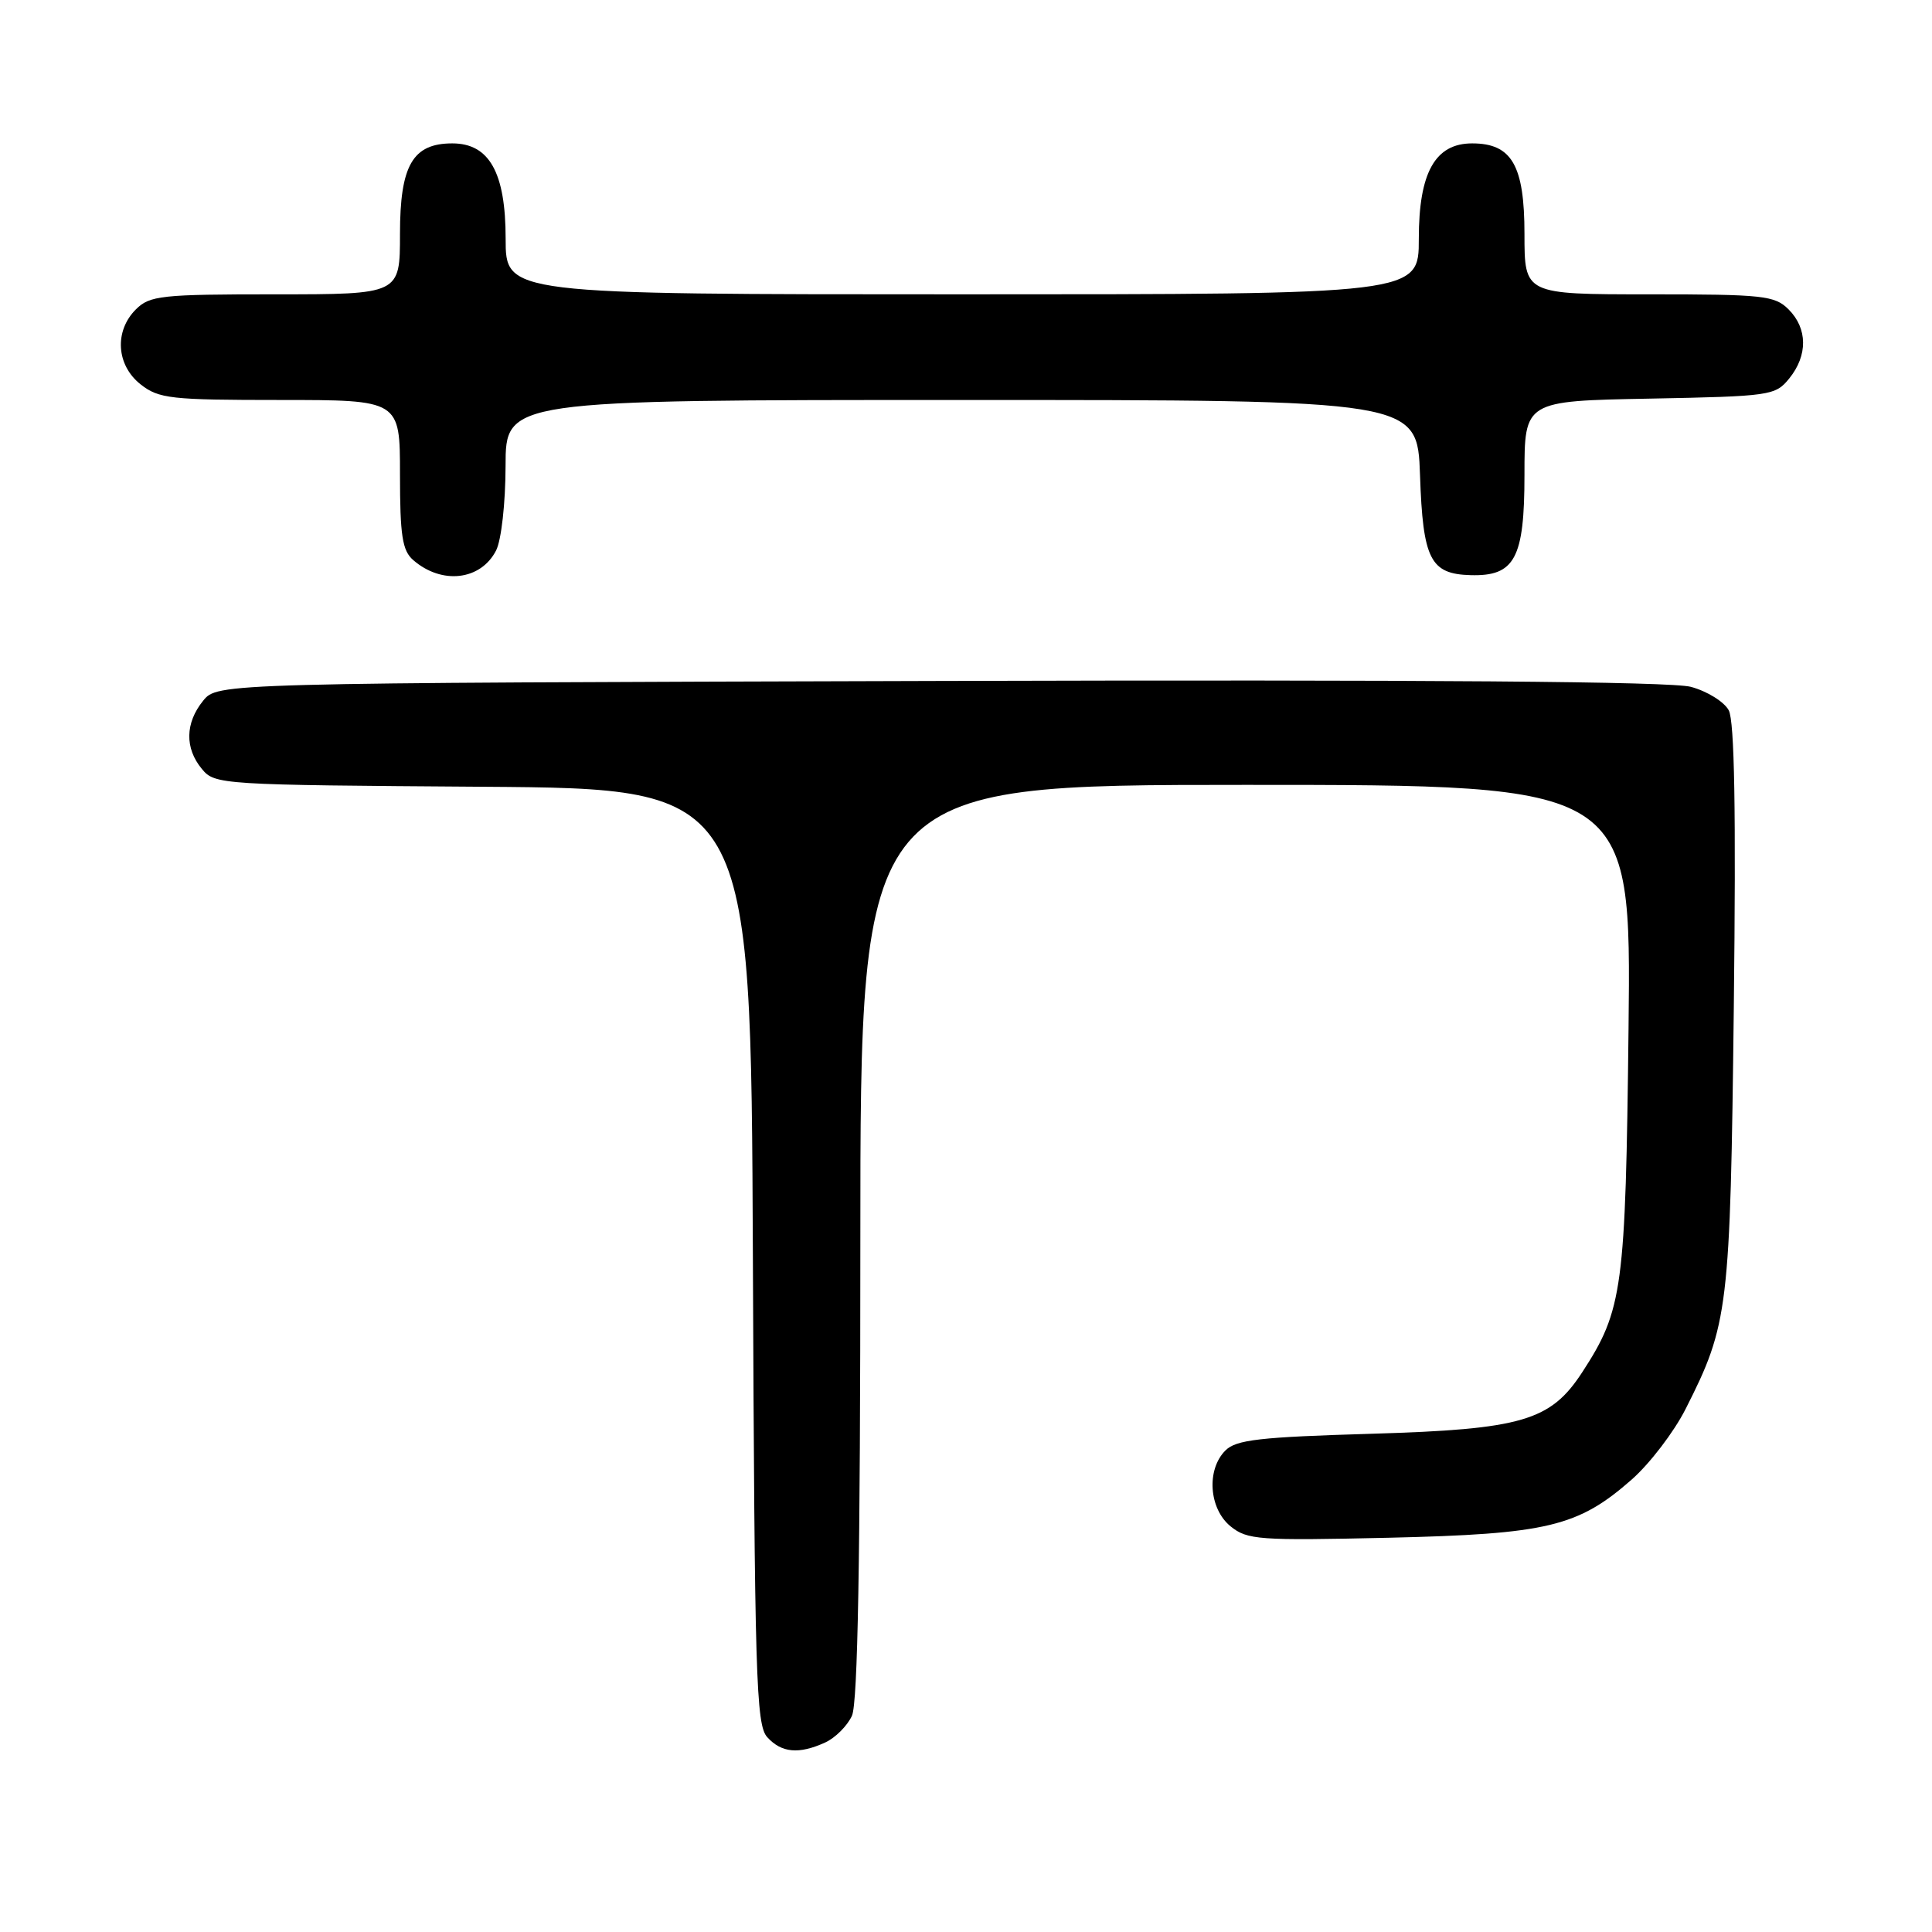 <?xml version="1.0" encoding="UTF-8" standalone="no"?>
<!DOCTYPE svg PUBLIC "-//W3C//DTD SVG 1.1//EN" "http://www.w3.org/Graphics/SVG/1.1/DTD/svg11.dtd" >
<svg xmlns="http://www.w3.org/2000/svg" xmlns:xlink="http://www.w3.org/1999/xlink" version="1.1" viewBox="0 0 256 256">
 <g >
 <path fill="currentColor"
d=" M 109.34 230.89 C 110.68 230.28 112.28 228.68 112.89 227.34 C 113.66 225.64 114.00 206.63 114.00 164.45 C 114.00 104.00 114.00 104.00 165.07 104.00 C 216.15 104.00 216.15 104.00 215.79 136.25 C 215.40 170.82 215.03 173.57 209.66 181.82 C 205.46 188.28 201.66 189.39 181.78 189.98 C 166.89 190.42 163.79 190.77 162.37 192.20 C 159.83 194.74 160.19 199.92 163.06 202.25 C 165.27 204.04 166.78 204.15 183.97 203.76 C 205.06 203.27 209.10 202.30 216.23 196.03 C 218.61 193.93 221.81 189.74 223.34 186.72 C 229.04 175.46 229.27 173.56 229.74 133.34 C 230.04 107.45 229.83 95.56 229.07 94.12 C 228.46 92.99 226.21 91.59 224.05 91.01 C 221.41 90.30 189.19 90.05 124.48 90.23 C 28.82 90.50 28.82 90.50 26.91 92.86 C 24.53 95.80 24.47 99.14 26.75 101.89 C 28.46 103.97 29.22 104.01 64.00 104.25 C 99.50 104.50 99.50 104.50 99.76 166.43 C 99.99 222.31 100.18 228.54 101.66 230.18 C 103.55 232.27 105.86 232.48 109.34 230.89 Z  M 65.74 72.93 C 66.43 71.56 66.98 66.69 66.99 61.75 C 67.00 53.00 67.00 53.00 127.41 53.00 C 187.81 53.00 187.81 53.00 188.16 62.97 C 188.54 74.12 189.52 76.06 194.85 76.21 C 200.72 76.38 202.00 74.00 202.00 62.91 C 202.00 53.13 202.00 53.13 218.59 52.82 C 234.64 52.51 235.24 52.42 237.09 50.14 C 239.56 47.09 239.52 43.52 237.00 41.00 C 235.16 39.16 233.67 39.00 218.50 39.00 C 202.00 39.00 202.00 39.00 202.00 31.00 C 202.00 21.91 200.32 19.00 195.07 19.00 C 190.16 19.00 188.00 22.87 188.00 31.63 C 188.00 39.00 188.00 39.00 127.50 39.00 C 67.00 39.00 67.00 39.00 67.00 31.63 C 67.00 22.87 64.84 19.00 59.93 19.00 C 54.68 19.00 53.00 21.91 53.00 31.00 C 53.00 39.00 53.00 39.00 36.50 39.00 C 21.33 39.00 19.84 39.16 18.00 41.00 C 15.12 43.88 15.41 48.39 18.63 50.93 C 21.05 52.83 22.60 53.00 37.13 53.00 C 53.00 53.00 53.00 53.00 53.00 62.85 C 53.00 70.97 53.31 72.96 54.75 74.21 C 58.54 77.51 63.71 76.91 65.74 72.93 Z "/>
</g>
</svg>